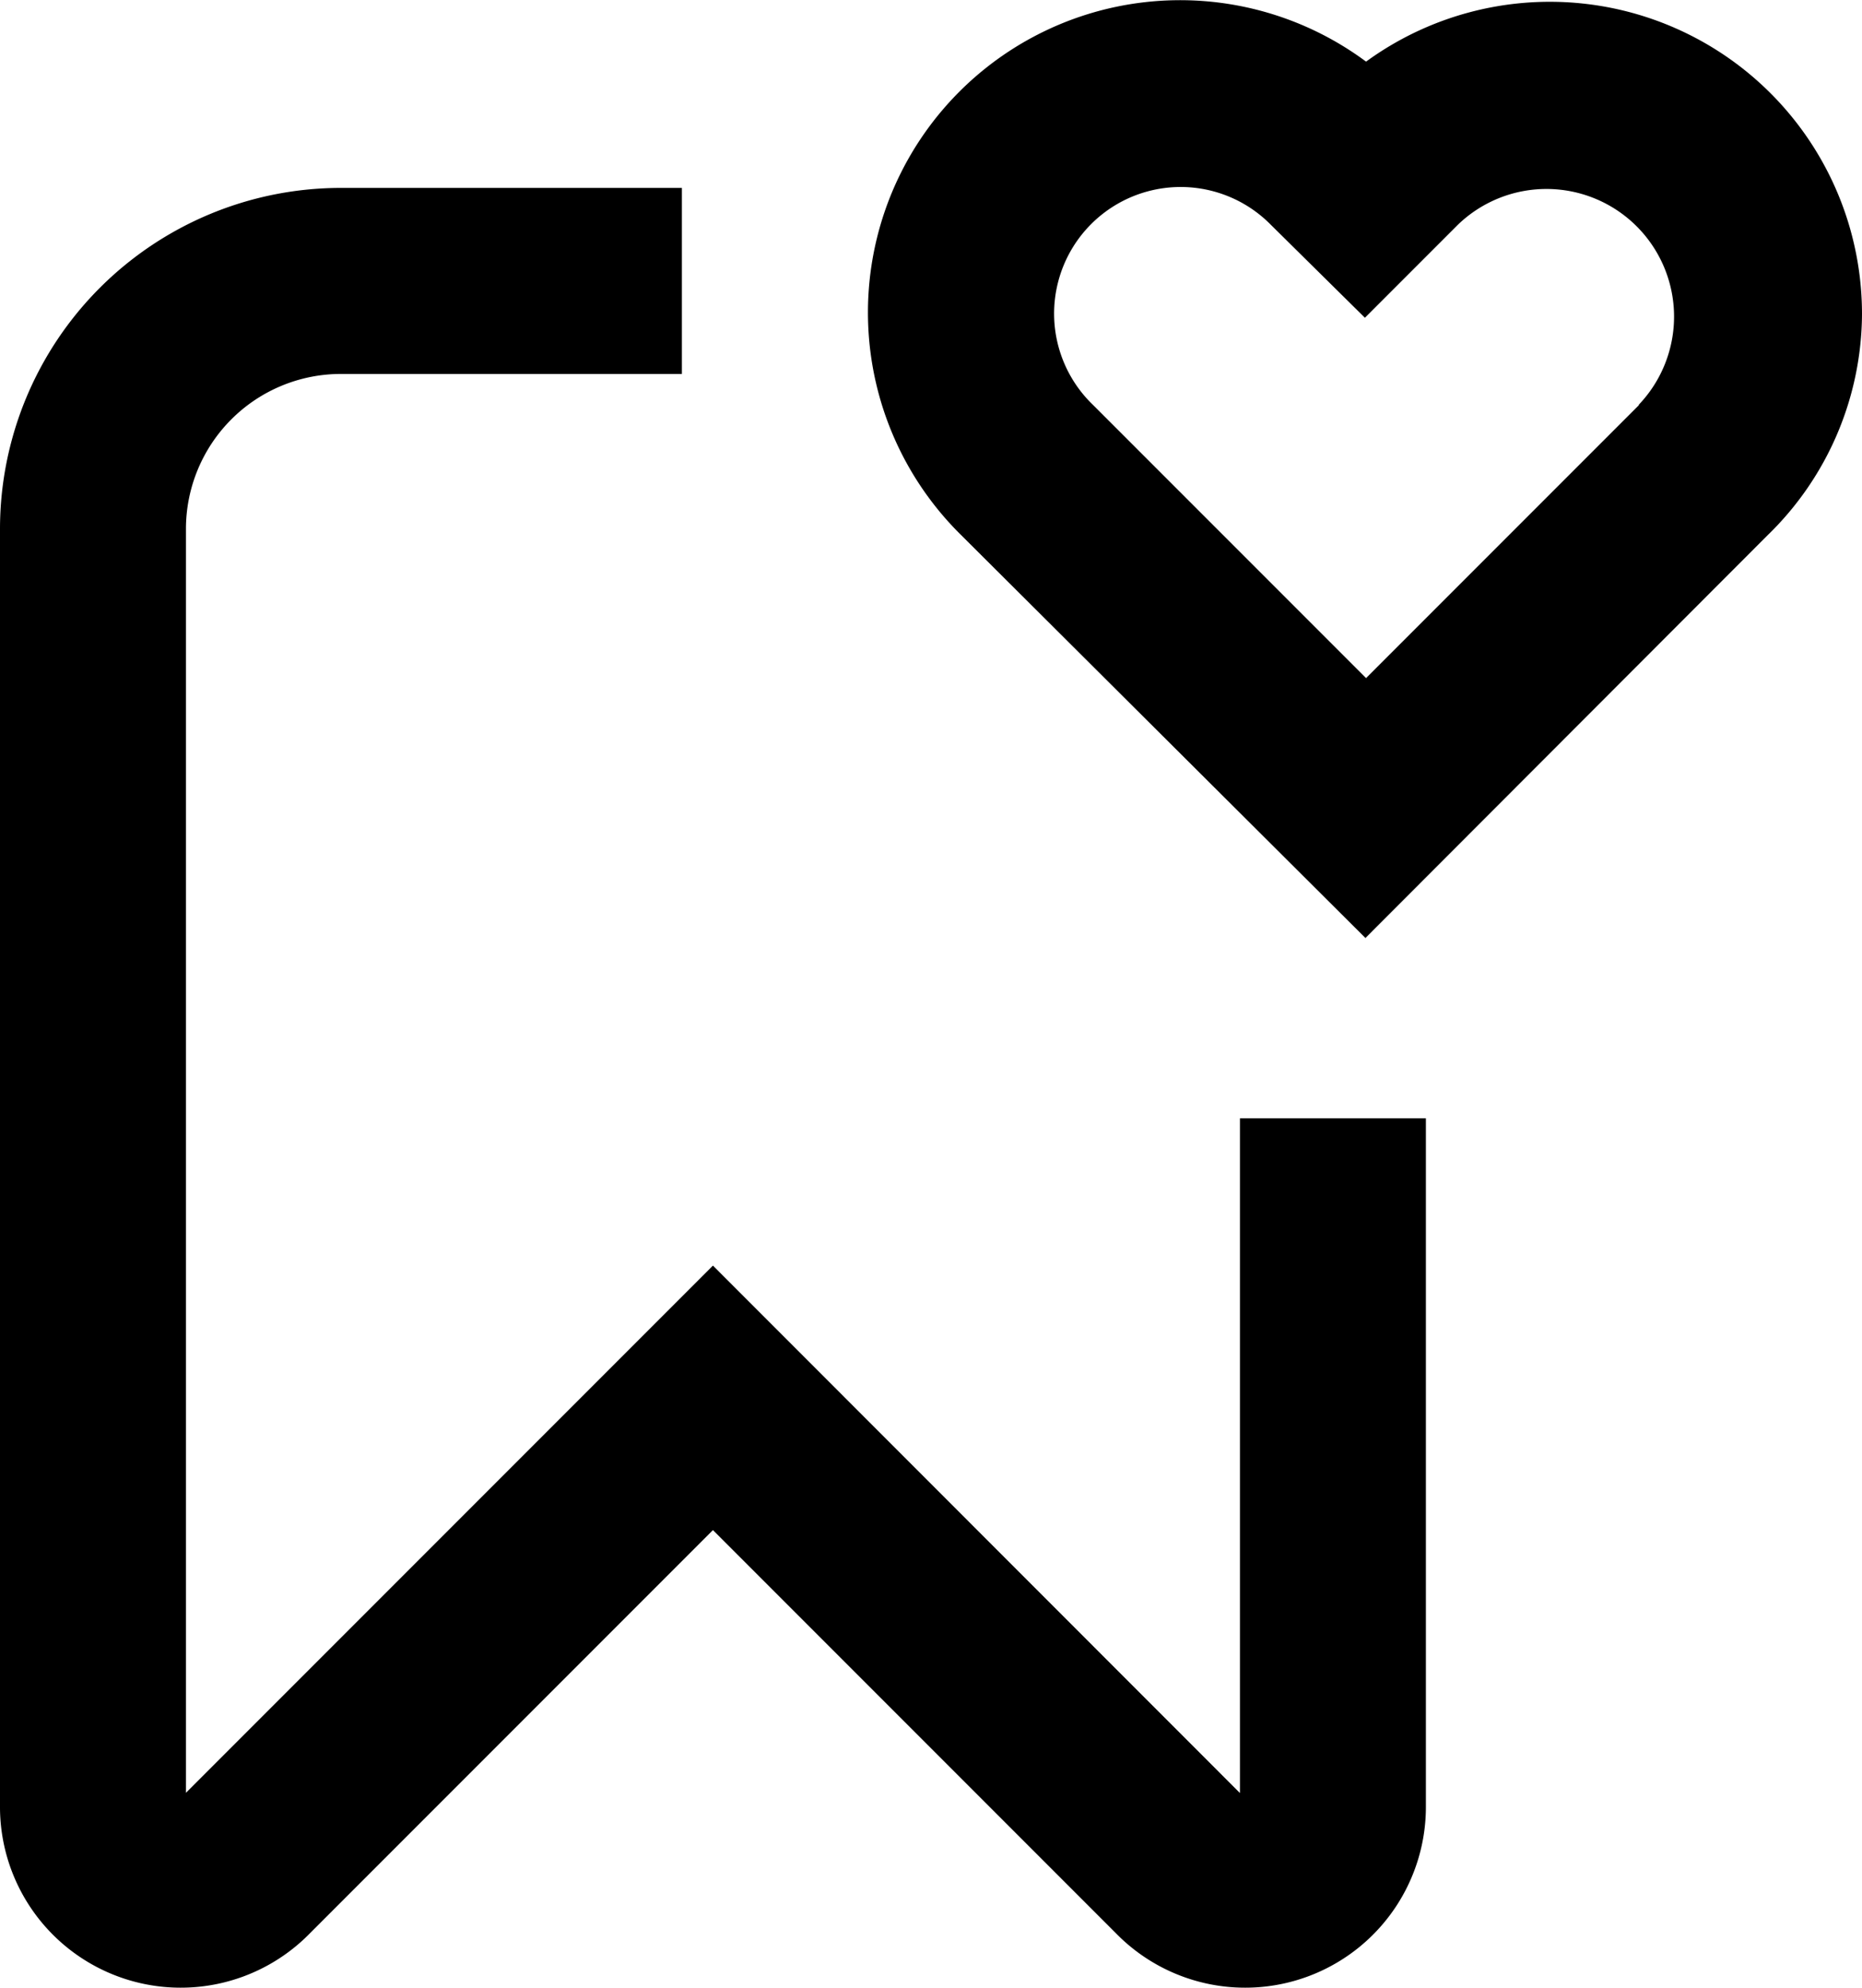 <svg xmlns="http://www.w3.org/2000/svg" width="17.804" height="19" viewBox="0 0 17.804 19">
    <g transform="translate(-20 -17.941)">
        <path class="a" d="M23.26,25.778h3.26V24H23.26A3.26,3.26,0,0,0,20,27.26v12.2a1.728,1.728,0,0,0,2.964,1.221l3.853-3.853,3.853,3.853a1.728,1.728,0,0,0,2.964-1.221V32.892H31.856v6.449L26.817,34.3l-5.039,5.039V27.26a1.482,1.482,0,0,1,1.482-1.482Z" transform="translate(0 -4.263)"/>
        <path class="a" d="M57.5,20.943a2.985,2.985,0,0,0-4.742-2.413,2.985,2.985,0,0,0-3.874,4.523l3.868,3.853L56.6,23.054A2.964,2.964,0,0,0,57.5,20.943Zm-2.131.868-2.611,2.611-2.611-2.611a1.21,1.21,0,1,1,1.7-1.722l.9.889.889-.889a1.22,1.22,0,0,1,1.728,1.722Z" transform="translate(-19.696)"/>
    </g>
</svg>